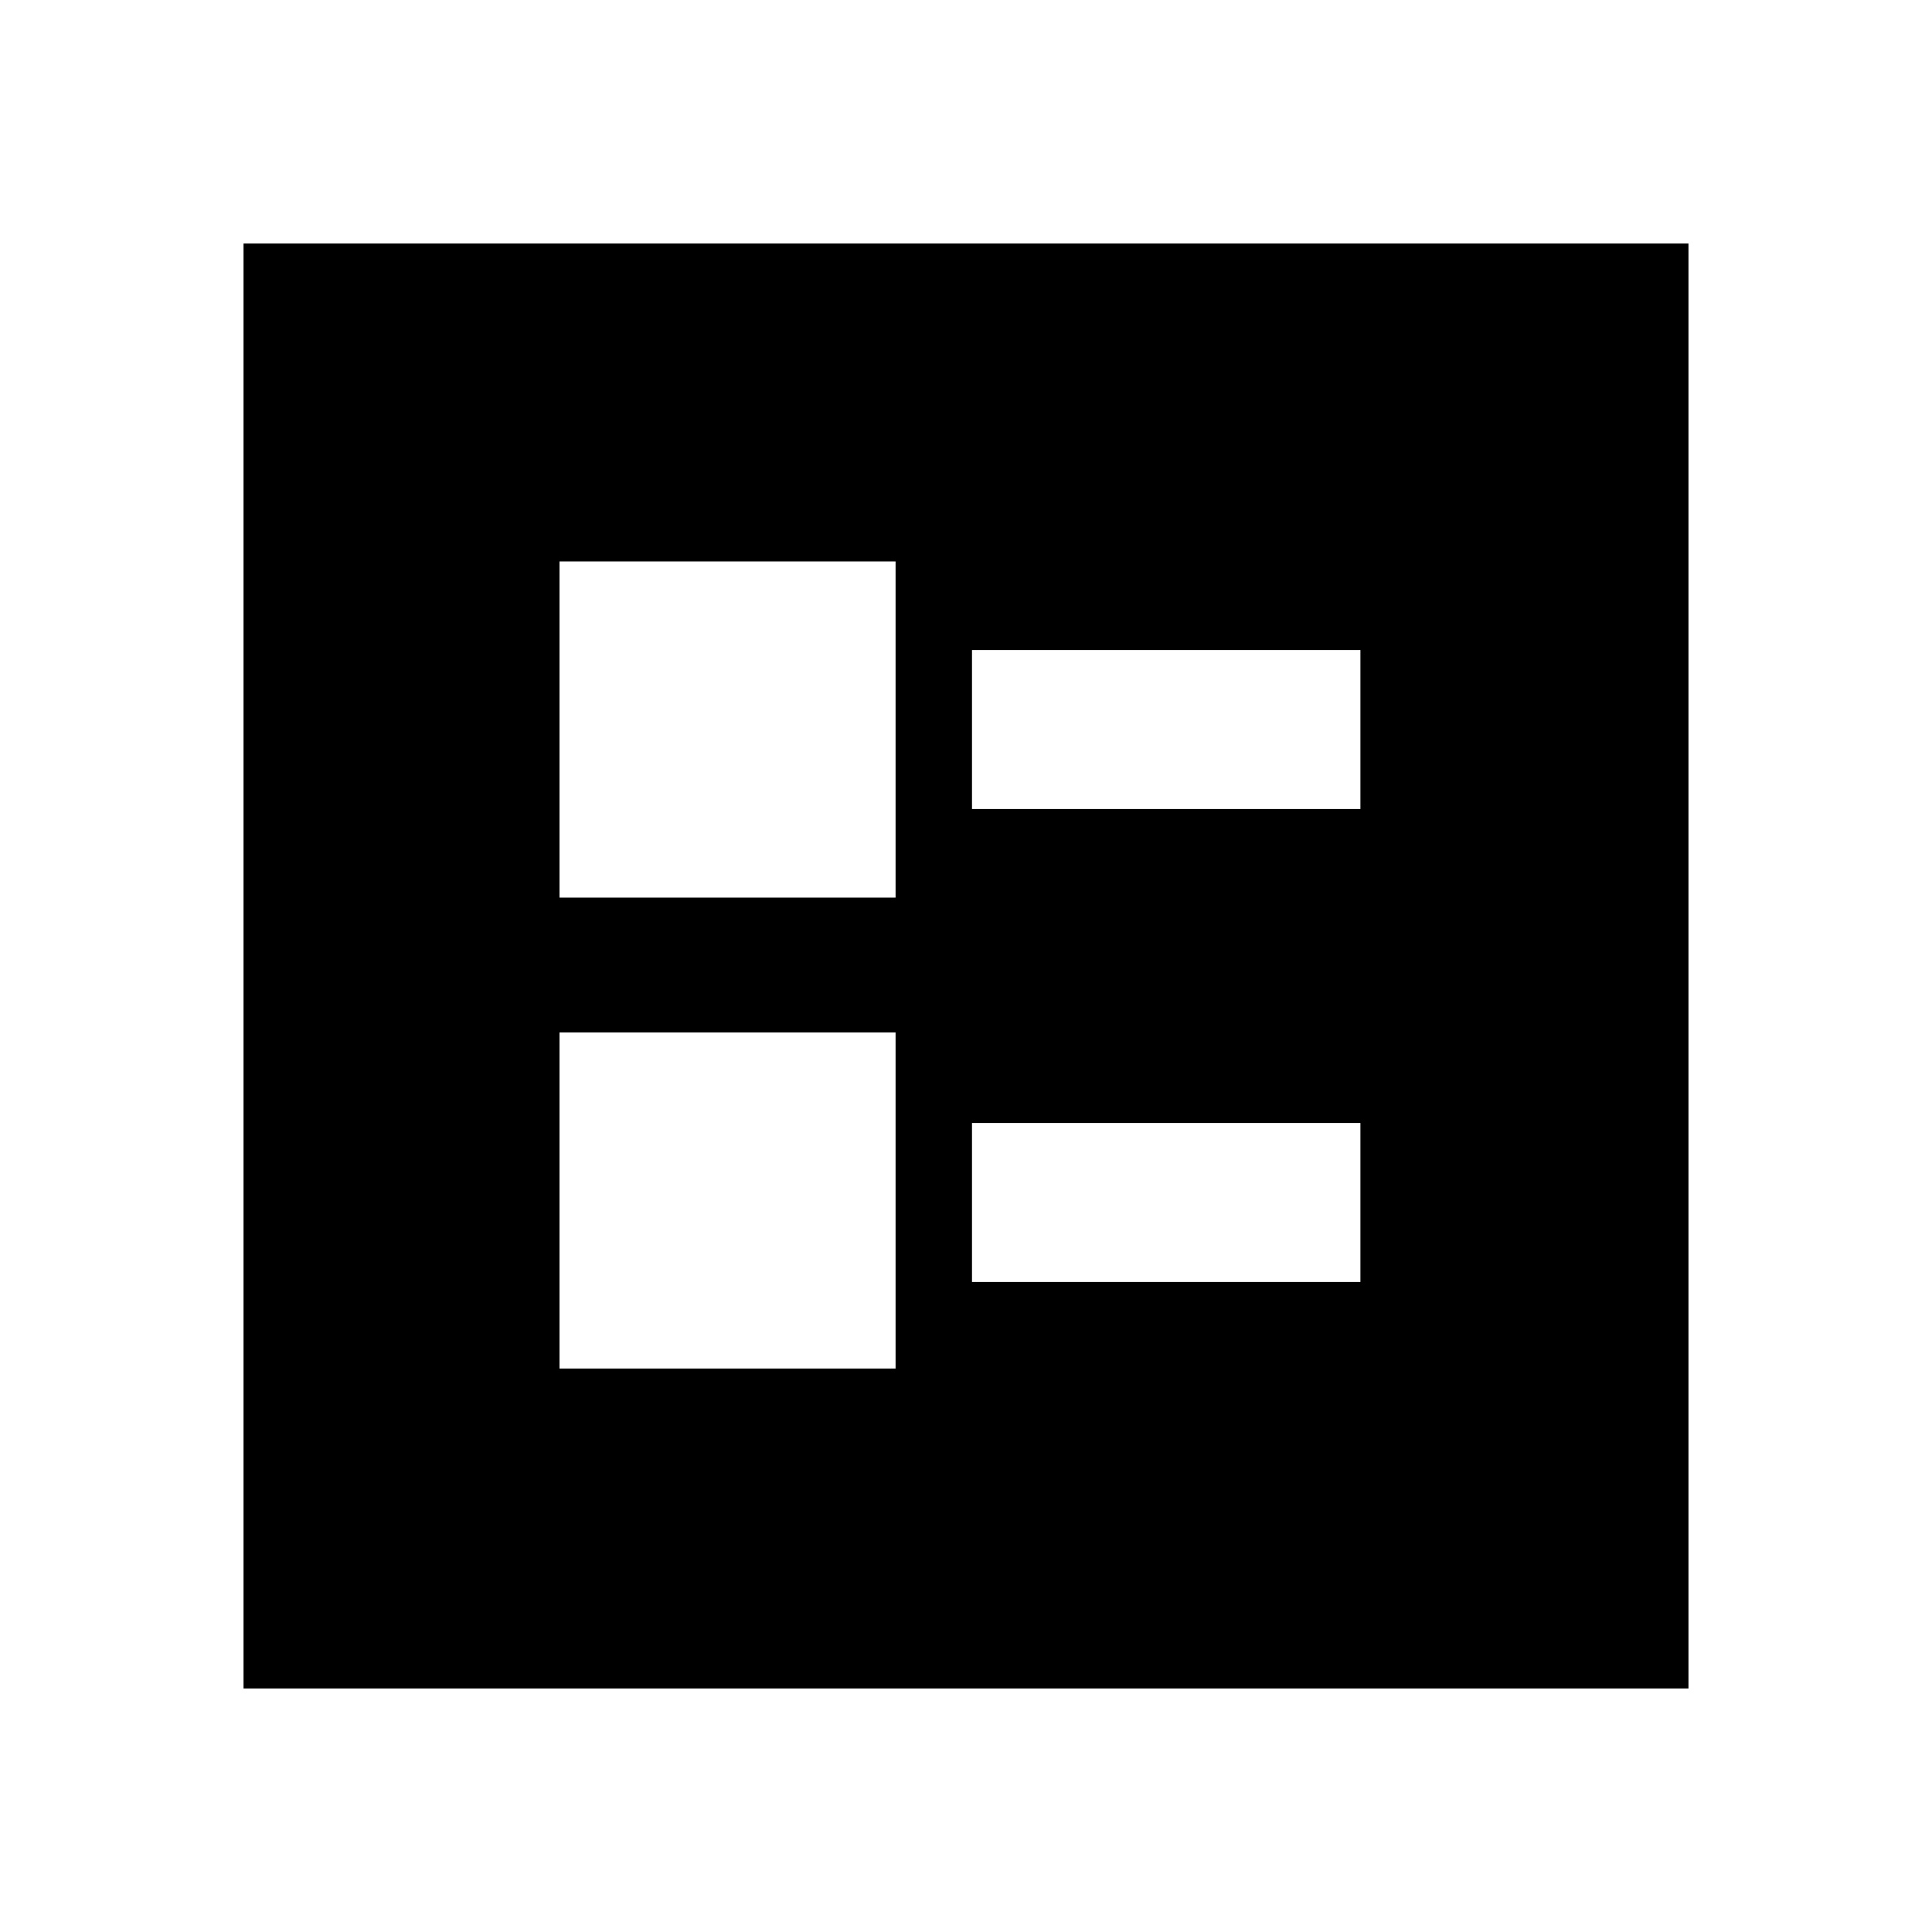<svg xmlns="http://www.w3.org/2000/svg" height="20" width="20"><path d="M10.062 8.375H14.083V6.729H10.062ZM10.062 13.271H14.083V11.625H10.062ZM5.792 9.292H9.271V5.812H5.792ZM5.792 14.167H9.271V10.688H5.792ZM2.521 17.479V2.521H17.479V17.479Z"/></svg>